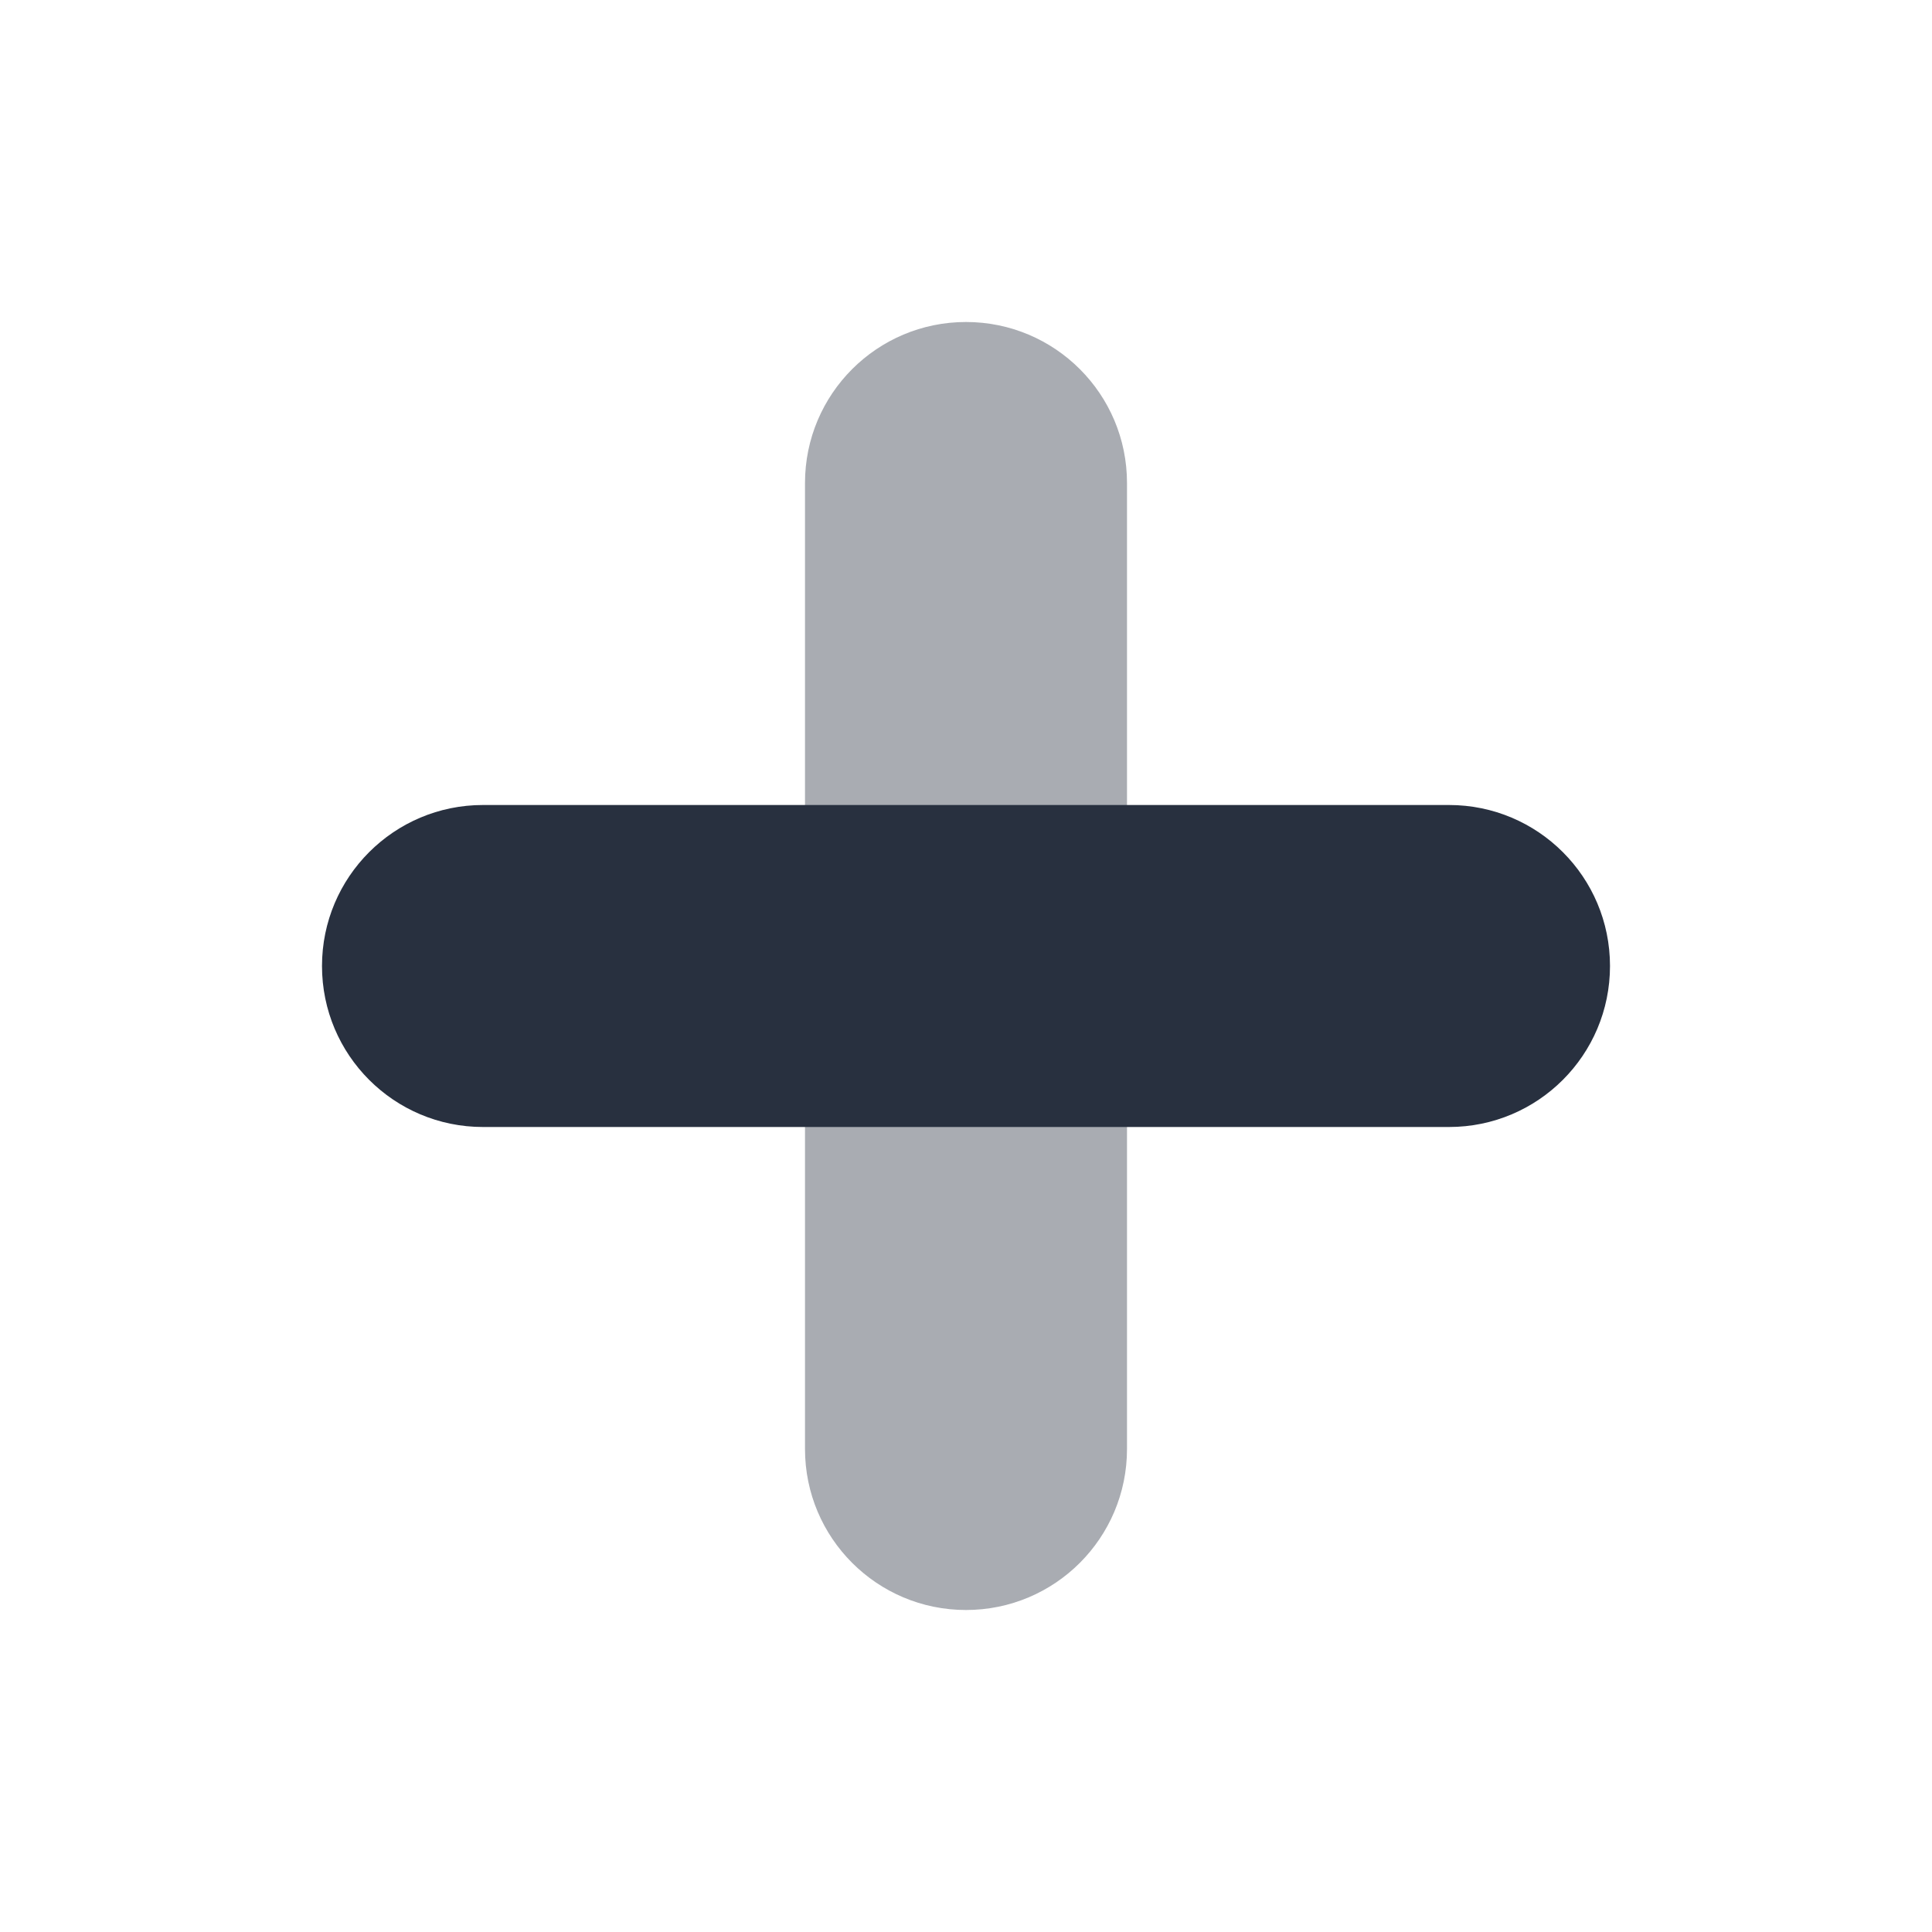 <svg width="24" height="24" viewBox="0 0 24 24" fill="none" xmlns="http://www.w3.org/2000/svg">
    <path opacity="0.4"
          d="M10 6C10 4.895 10.895 4 12 4C13.105 4 14 4.895 14 6V18C14 19.105 13.105 20 12 20C10.895 20 10 19.105 10 18V6Z"
          fill="#28303F"/>
    <path d="M18 10C19.105 10 20 10.895 20 12C20 13.105 19.105 14 18 14L6 14C4.895 14 4 13.105 4 12C4 10.895 4.895 10 6 10L18 10Z"
          fill="#28303F"/>
</svg>
